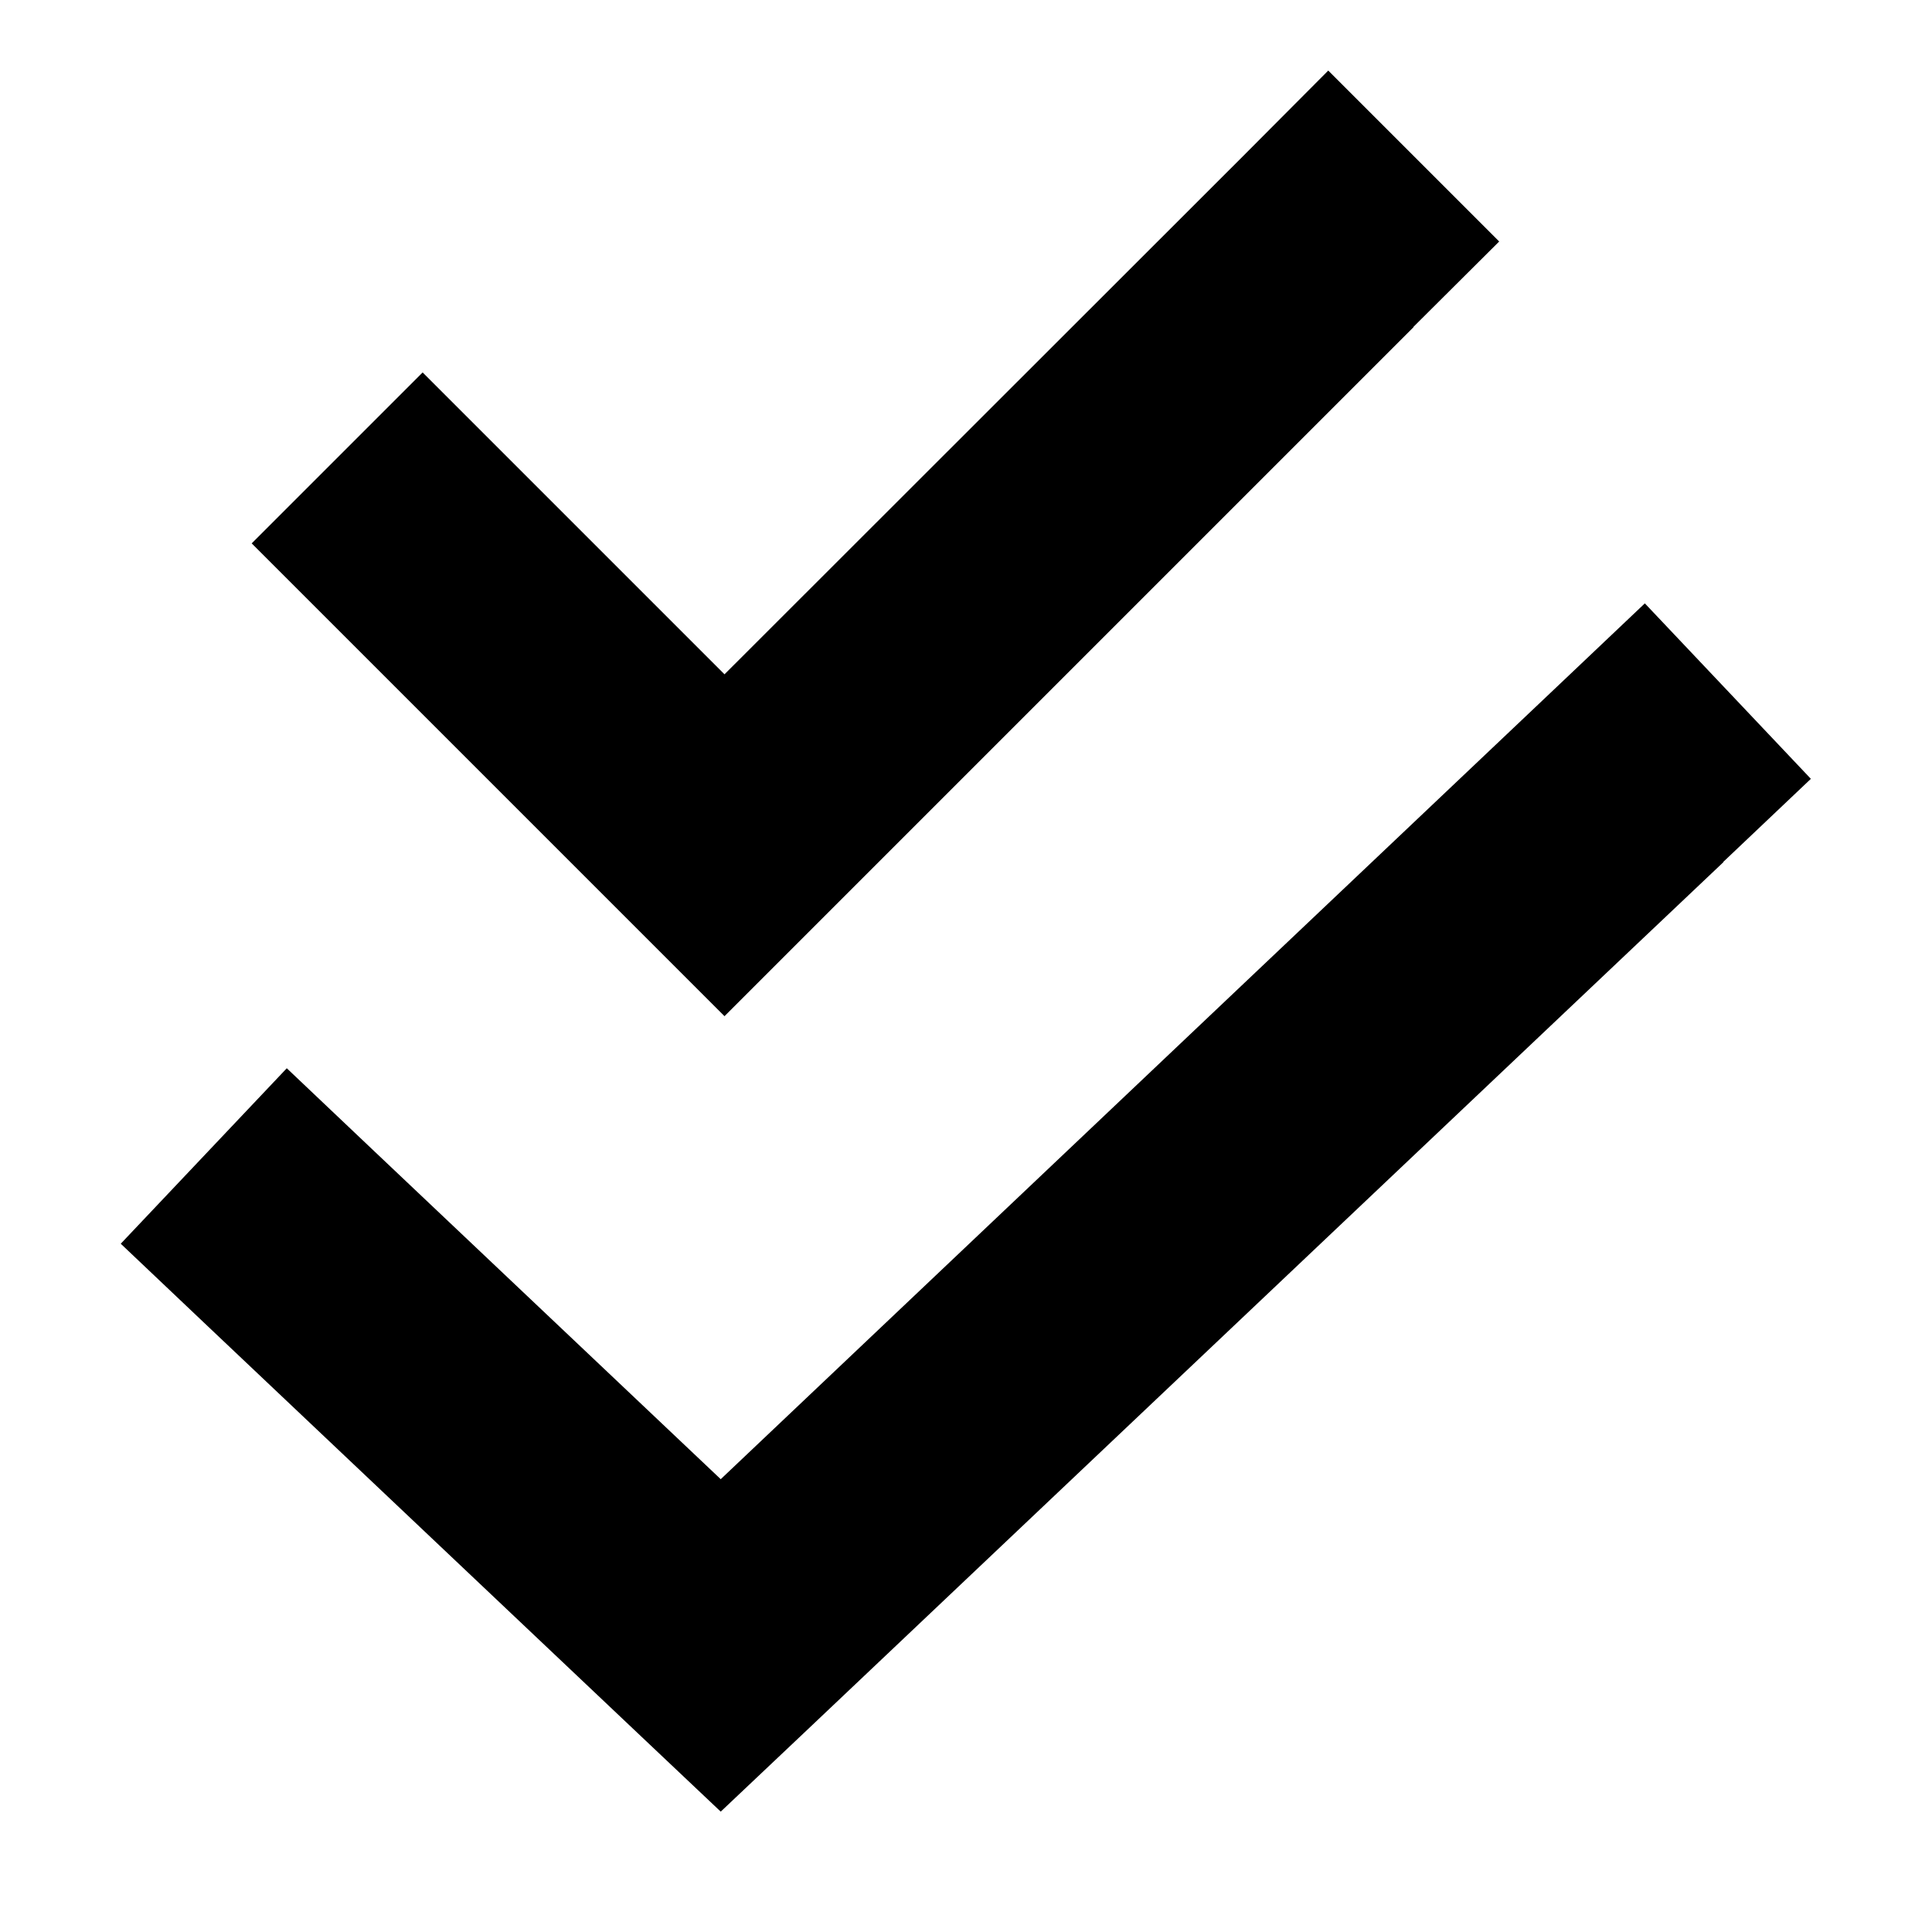 <svg xmlns="http://www.w3.org/2000/svg" width="24" height="24" viewBox="0 0 448 512"><path d="M342.6 86.6L365.3 64 320 18.7 297.4 41.4 160 178.7l-57.4-57.4L80 98.7 34.7 144l22.6 22.6 80 80L160 269.3l22.6-22.6 160-160zm82.1 141.8l23.2-22-44-46.5-23.2 22L159 392 67.2 305.1 44 283.1 0 329.6l23.2 22L137 459.3l22 20.8 22-20.8L424.7 228.5z"/></svg>